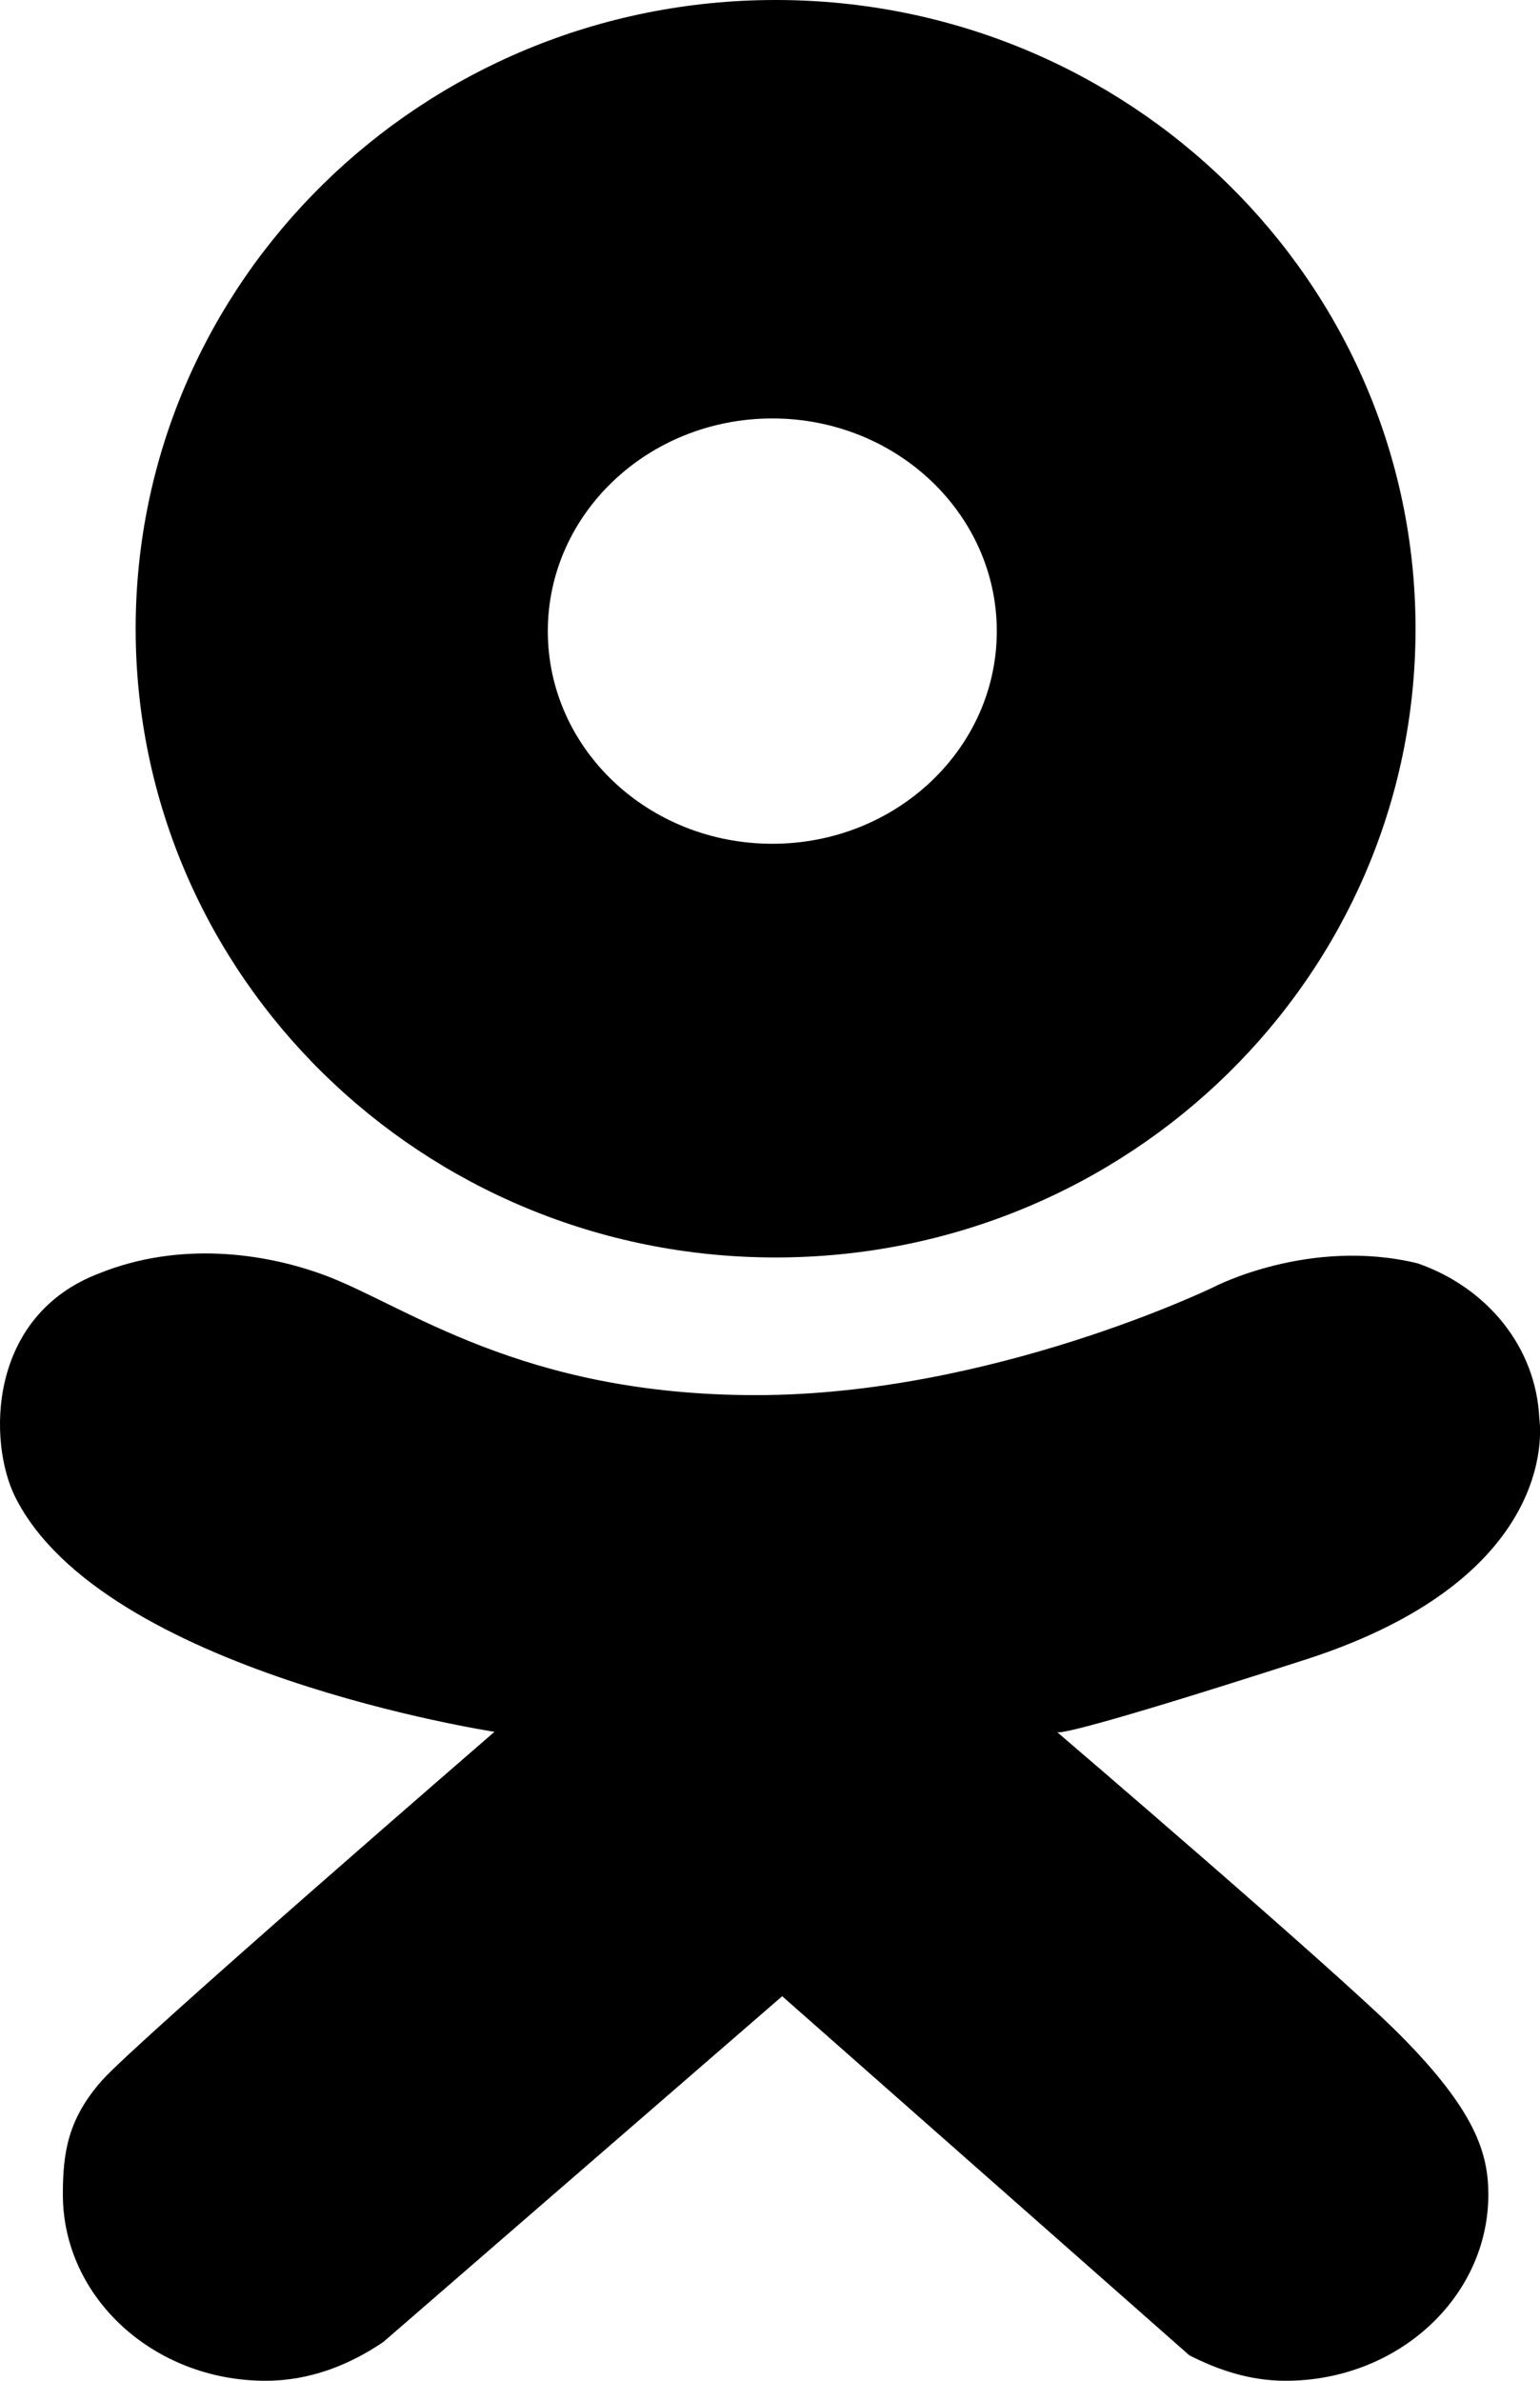 <?xml version="1.0" encoding="utf-8"?>
<!-- Generator: Adobe Illustrator 16.0.0, SVG Export Plug-In . SVG Version: 6.00 Build 0)  -->
<!DOCTYPE svg PUBLIC "-//W3C//DTD SVG 1.1//EN" "http://www.w3.org/Graphics/SVG/1.1/DTD/svg11.dtd">
<svg version="1.1" id="Слой_1" xmlns="http://www.w3.org/2000/svg" xmlns:xlink="http://www.w3.org/1999/xlink" x="0px" y="0px"
	 width="11px" height="17px" fill="#000000" viewBox="0 0 11 17" enable-background="new 0 0 11 17" xml:space="preserve">
<path fill-rule="evenodd" clip-rule="evenodd" d="M9.323,11.851c-1.578,0.508-1.754,0.525-1.771,0.518l-0.003-0.003
	c0,0,0,0.001,0.003,0.003c0,0,2.003,1.713,2.449,2.162c0.535,0.539,0.63,0.842,0.63,1.139c0,0.734-0.648,1.33-1.448,1.33
	c-0.254,0-0.48-0.076-0.688-0.182l-2.908-2.564l-2.849,2.469C2.499,16.885,2.217,17,1.897,17c-0.8,0-1.448-0.596-1.448-1.33
	c0-0.295,0.034-0.538,0.28-0.815c0.246-0.277,2.803-2.489,2.803-2.489S0.734,11.94,0.109,10.69
	c-0.197-0.394-0.197-1.296,0.601-1.598c0.566-0.228,1.169-0.149,1.607,0.013C2.896,9.319,3.718,9.962,5.4,9.962
	c1.681,0,3.27-0.772,3.27-0.772s0.681-0.357,1.456-0.169c0.495,0.172,0.846,0.597,0.869,1.107
	C10.994,10.128,11.191,11.25,9.323,11.851z M5.54,8.979c-2.524,0-4.571-2.01-4.571-4.49C0.969,2.01,3.016,0,5.54,0
	c2.525,0,4.571,2.01,4.571,4.49C10.111,6.969,8.065,8.979,5.54,8.979z M5.517,2.988c-0.886,0-1.604,0.68-1.604,1.519
	S4.63,6.025,5.517,6.025c0.885,0,1.603-0.68,1.603-1.518S6.402,2.988,5.517,2.988z"/>
</svg>
